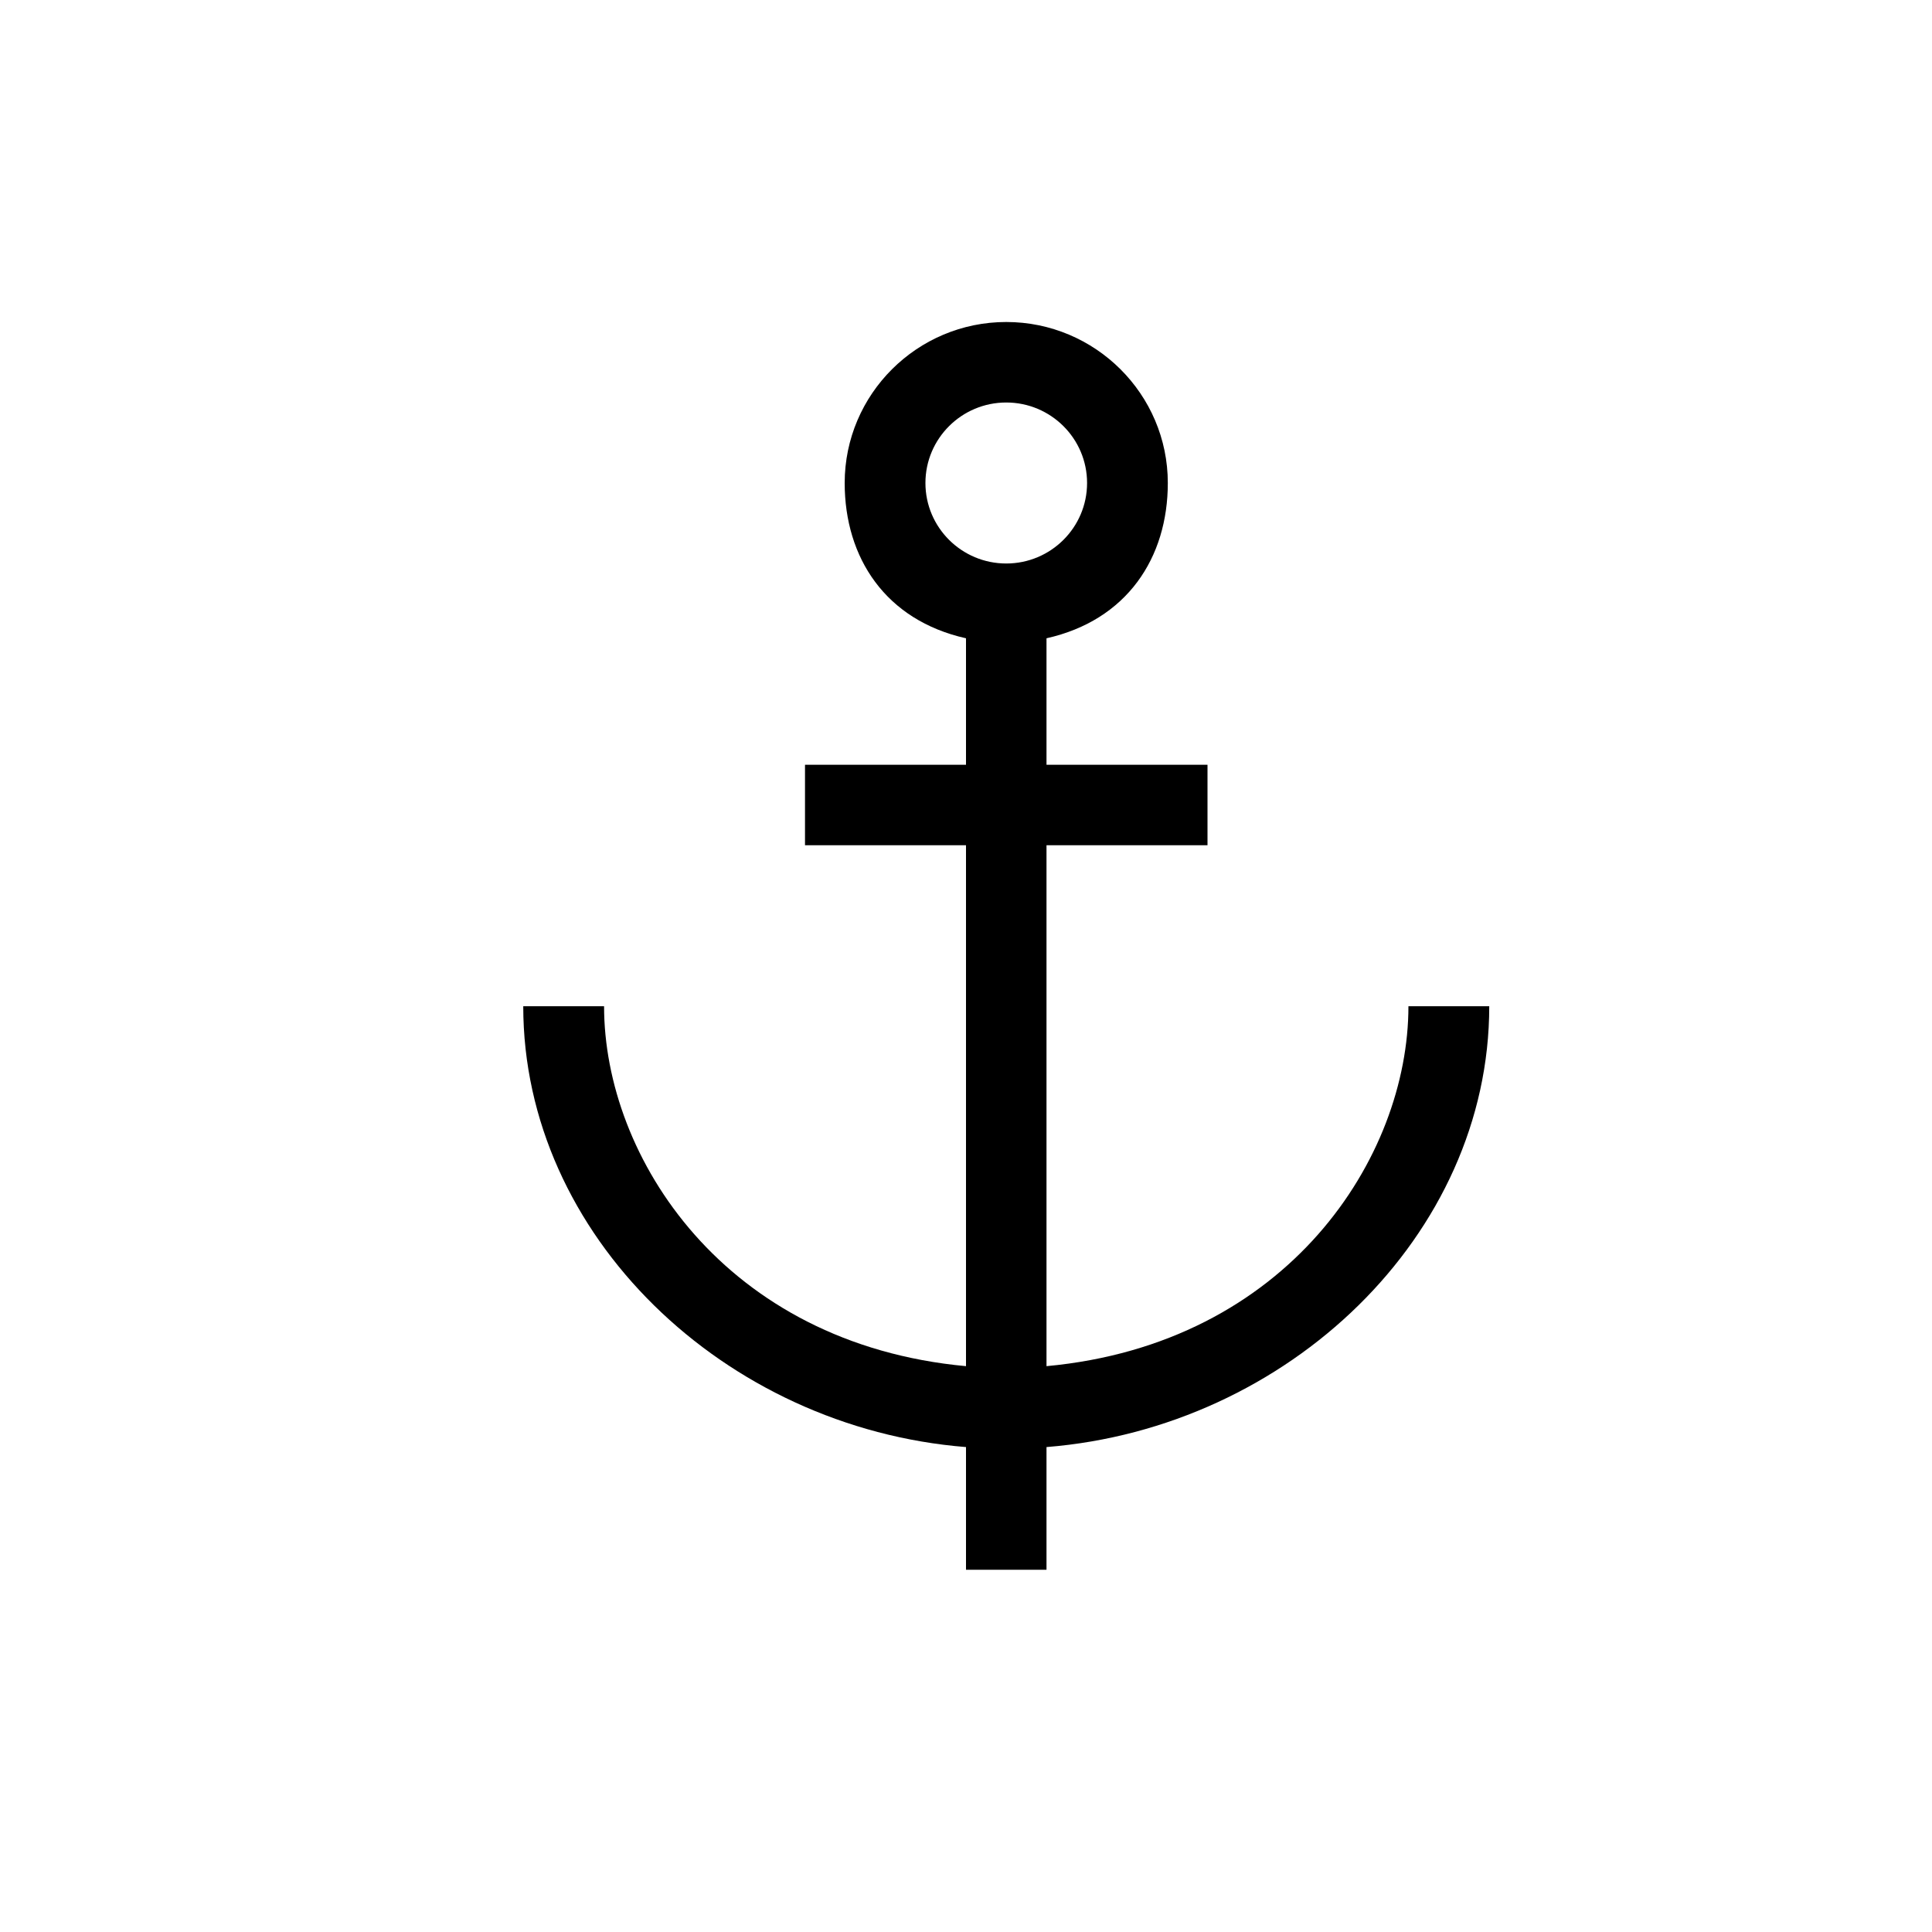 <svg xmlns="http://www.w3.org/2000/svg" width="24" height="24" viewBox="0 0 24 24">
  <path d="M11.496,6 C11.496,5.448 11.946,5 12.5,5 C13.054,5 13.504,5.448 13.504,6 C13.504,6.552 13.054,7 12.5,7 C11.946,7 11.496,6.552 11.496,6 Z M17.496,12.5 C17.496,14.377 16,16.693 13,16.971 L13,10.5 L15,10.5 L15,9.5 L13,9.5 L13,7.929 C14,7.705 14.507,6.929 14.507,6 C14.507,4.897 13.606,4 12.5,4 C11.393,4 10.493,4.897 10.493,6 C10.493,6.929 11,7.705 12,7.929 L12,9.5 L10,9.5 L10,10.5 L12,10.5 L12,16.971 C9,16.693 7.504,14.377 7.504,12.5 L6.5,12.5 C6.5,15.347 9,17.737 12,17.976 L12,19.5 L13,19.5 L13,17.976 C16,17.737 18.5,15.347 18.5,12.5 L17.496,12.5 Z"/>
</svg>
